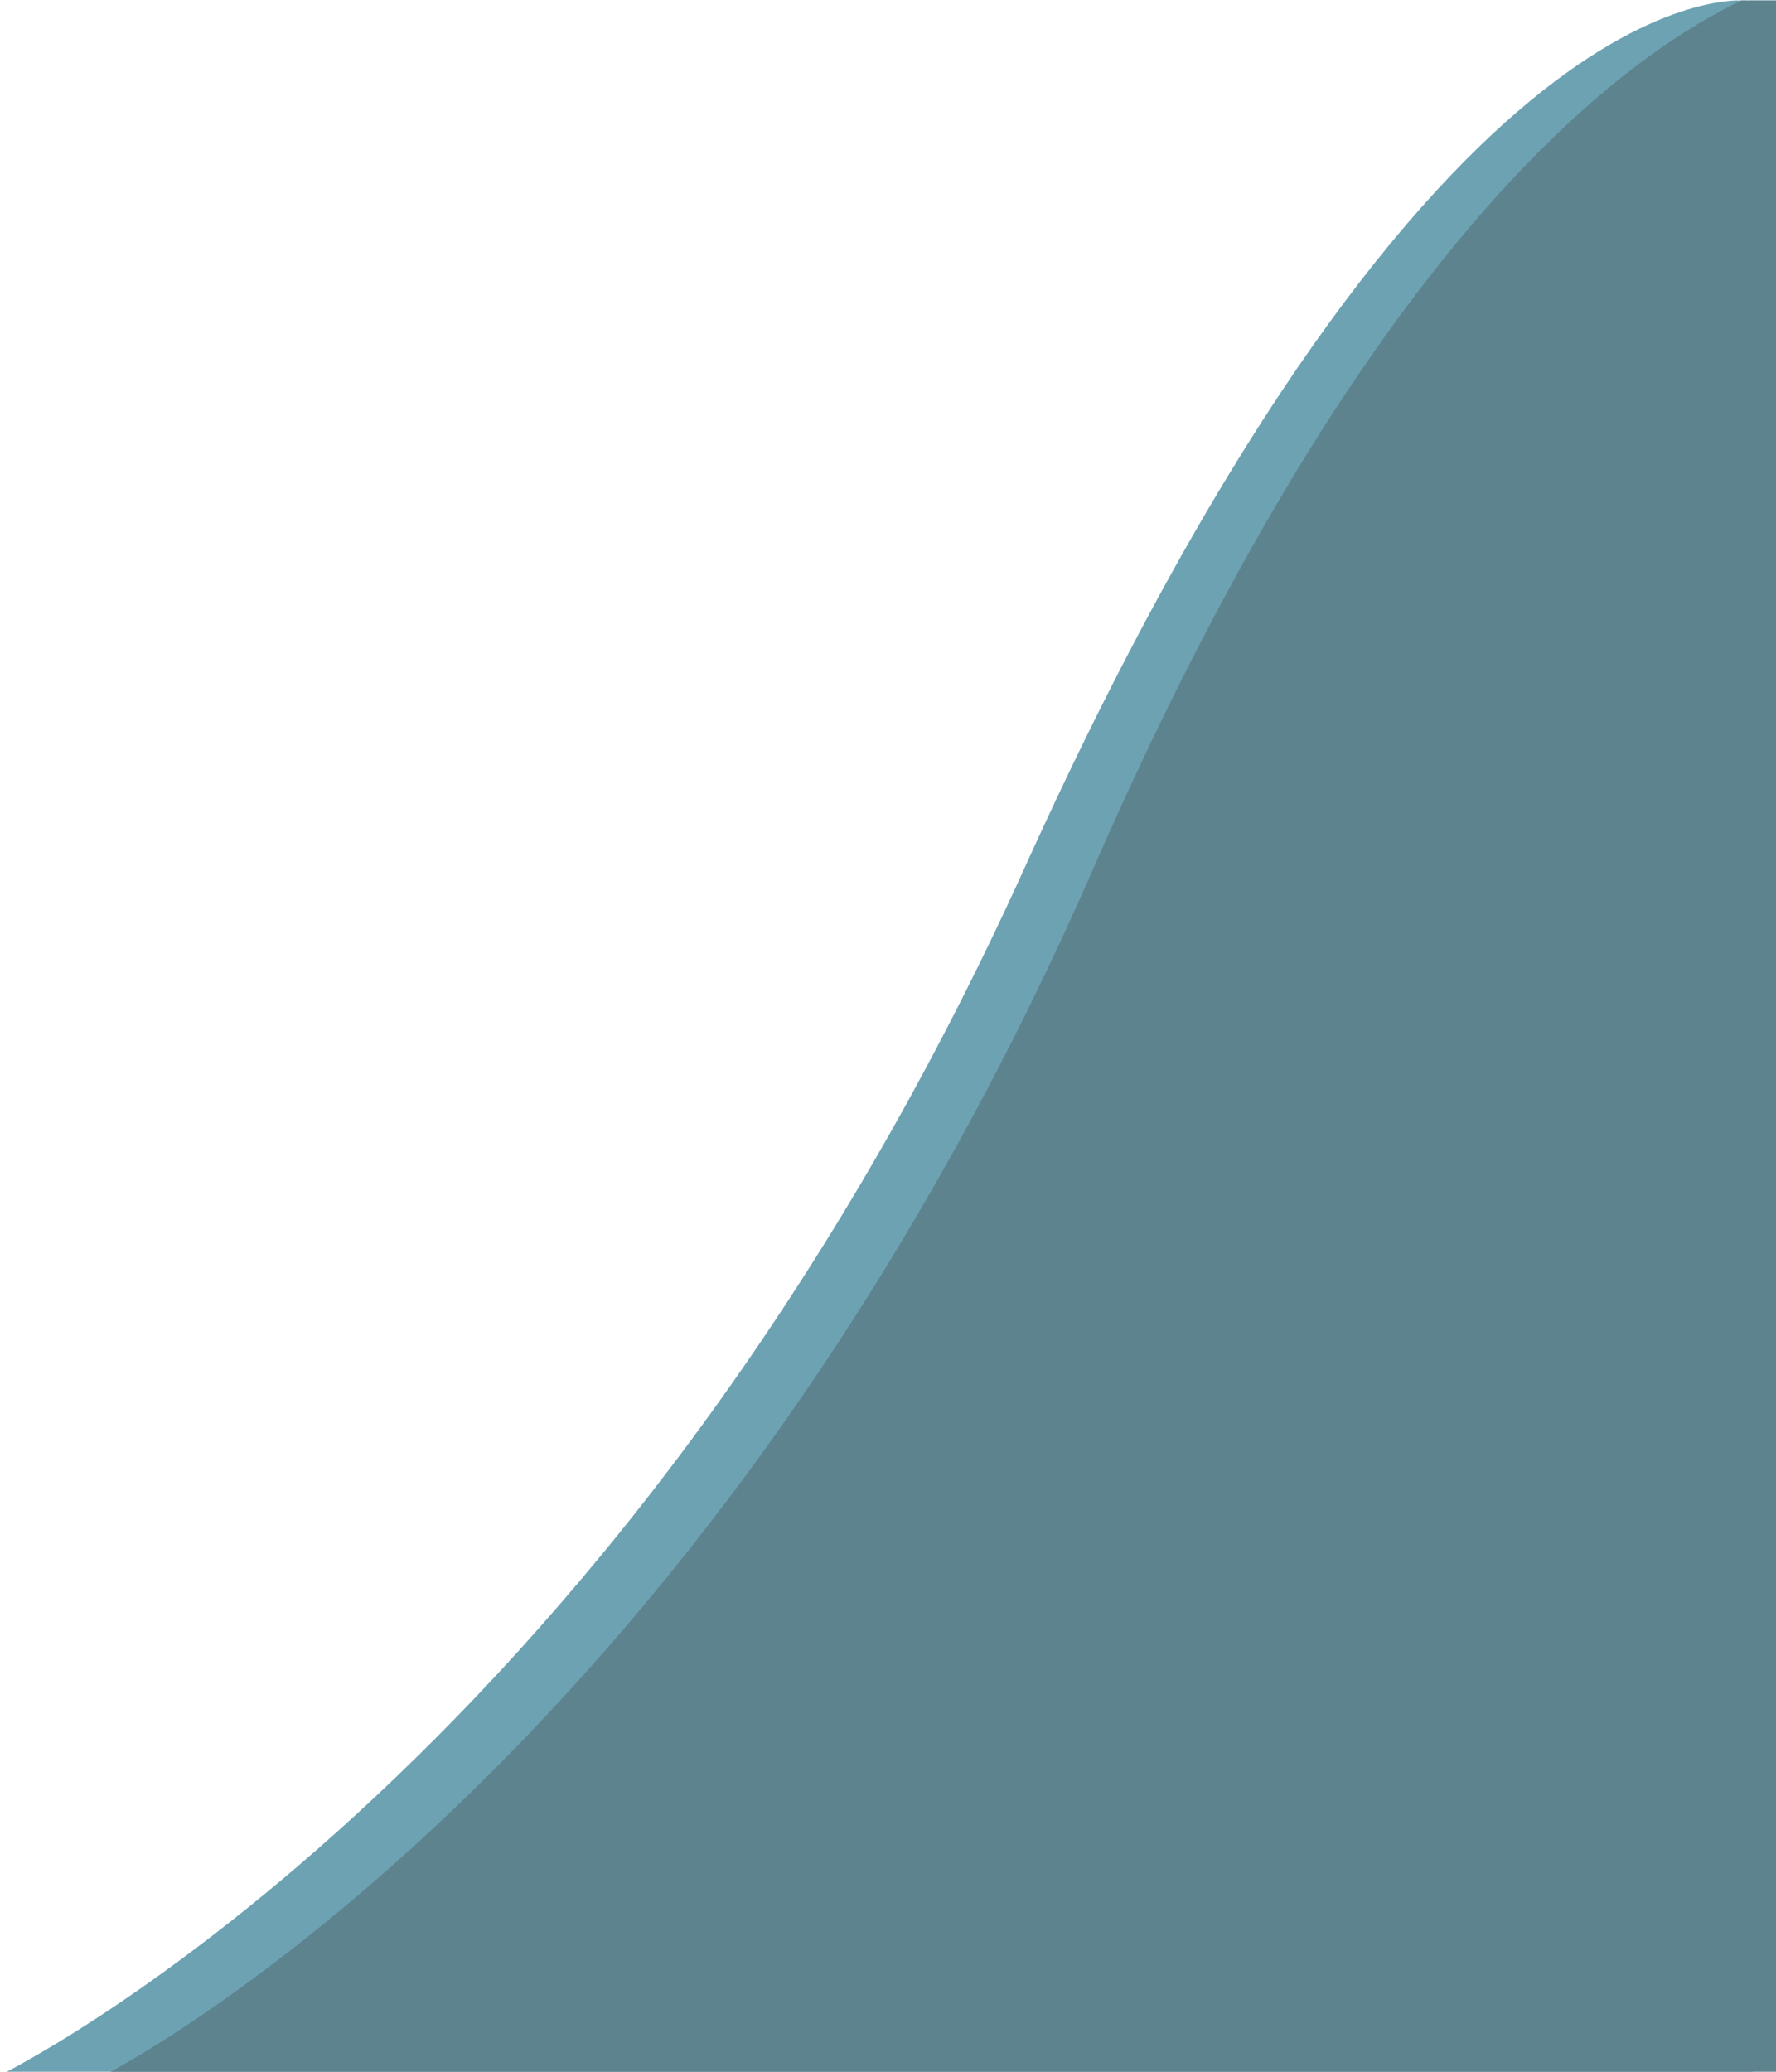 <?xml version="1.0" encoding="UTF-8" standalone="no"?>
<svg
   width="777.233"
   height="906.468"
   viewBox="0 0 777.233 906.468"
   version="1.1"
   id="svg27"
   sodipodi:docname="Green Overlay.svg"
   inkscape:export-filename="../81e2b94e/sssssssss.svg"
   inkscape:export-xdpi="96"
   inkscape:export-ydpi="96"
   inkscape:version="1.2.2 (732a01da63, 2022-12-09, custom)"
   xmlns:inkscape="http://www.inkscape.org/namespaces/inkscape"
   xmlns:sodipodi="http://sodipodi.sourceforge.net/DTD/sodipodi-0.dtd"
   xmlns="http://www.w3.org/2000/svg"
   xmlns:svg="http://www.w3.org/2000/svg">
  <sodipodi:namedview
     id="namedview29"
     pagecolor="#ffffff"
     bordercolor="#999999"
     borderopacity="1"
     inkscape:showpageshadow="0"
     inkscape:pageopacity="0"
     inkscape:pagecheckerboard="0"
     inkscape:deskcolor="#d1d1d1"
     showgrid="false"
     inkscape:zoom="1.3504346"
     inkscape:cx="455.40896"
     inkscape:cy="396.53902"
     inkscape:window-width="1920"
     inkscape:window-height="946"
     inkscape:window-x="0"
     inkscape:window-y="27"
     inkscape:window-maximized="1"
     inkscape:current-layer="svg27" />
  <defs
     id="defs21">
    <clipPath
       id="clip-Green_Overlay">
      <rect
         width="1920"
         height="875"
         id="rect18"
         x="0"
         y="0" />
    </clipPath>
  </defs>
  <g
     id="Green_Overlay"
     clip-path="url(#clip-Green_Overlay)"
     transform="matrix(1,0,0,1.037,-473.988,0.212)">
    <g
       id="Group_1801"
       transform="translate(10.161,-2984)">
      <path
         id="Union_278"
         d="m 909,-2228.5 c 0,0 268.9,-124.819 449.721,-510.336 180.821,-385.517 317,-365.486 317,-365.486 l 38.745,-8.662 2.067,-1.897 -13.587,0.555 -26.062,893.574 34.462,-1.483 -2.414,-1.381 z"
         transform="translate(-446.322,6088.432)"
         fill="#6da2b3"
         sodipodi:nodetypes="cscccccccc" />
      <path
         id="Union_279"
         d="m 909,-2228.5 c 0,0 259.9,-124.819 434.664,-510.336 174.764,-385.517 333.639,-379.823 333.639,-379.823 l 8.93,-14.654 -18.262,12.648 3.646,-6.186 -0.752,897.471 -2.939,2.535 4.625,-1.163 z"
         transform="translate(-401.173,6088.676)"
         fill="#5d838f"
         sodipodi:nodetypes="cscccccccc" />
    </g>
  </g>
</svg>
